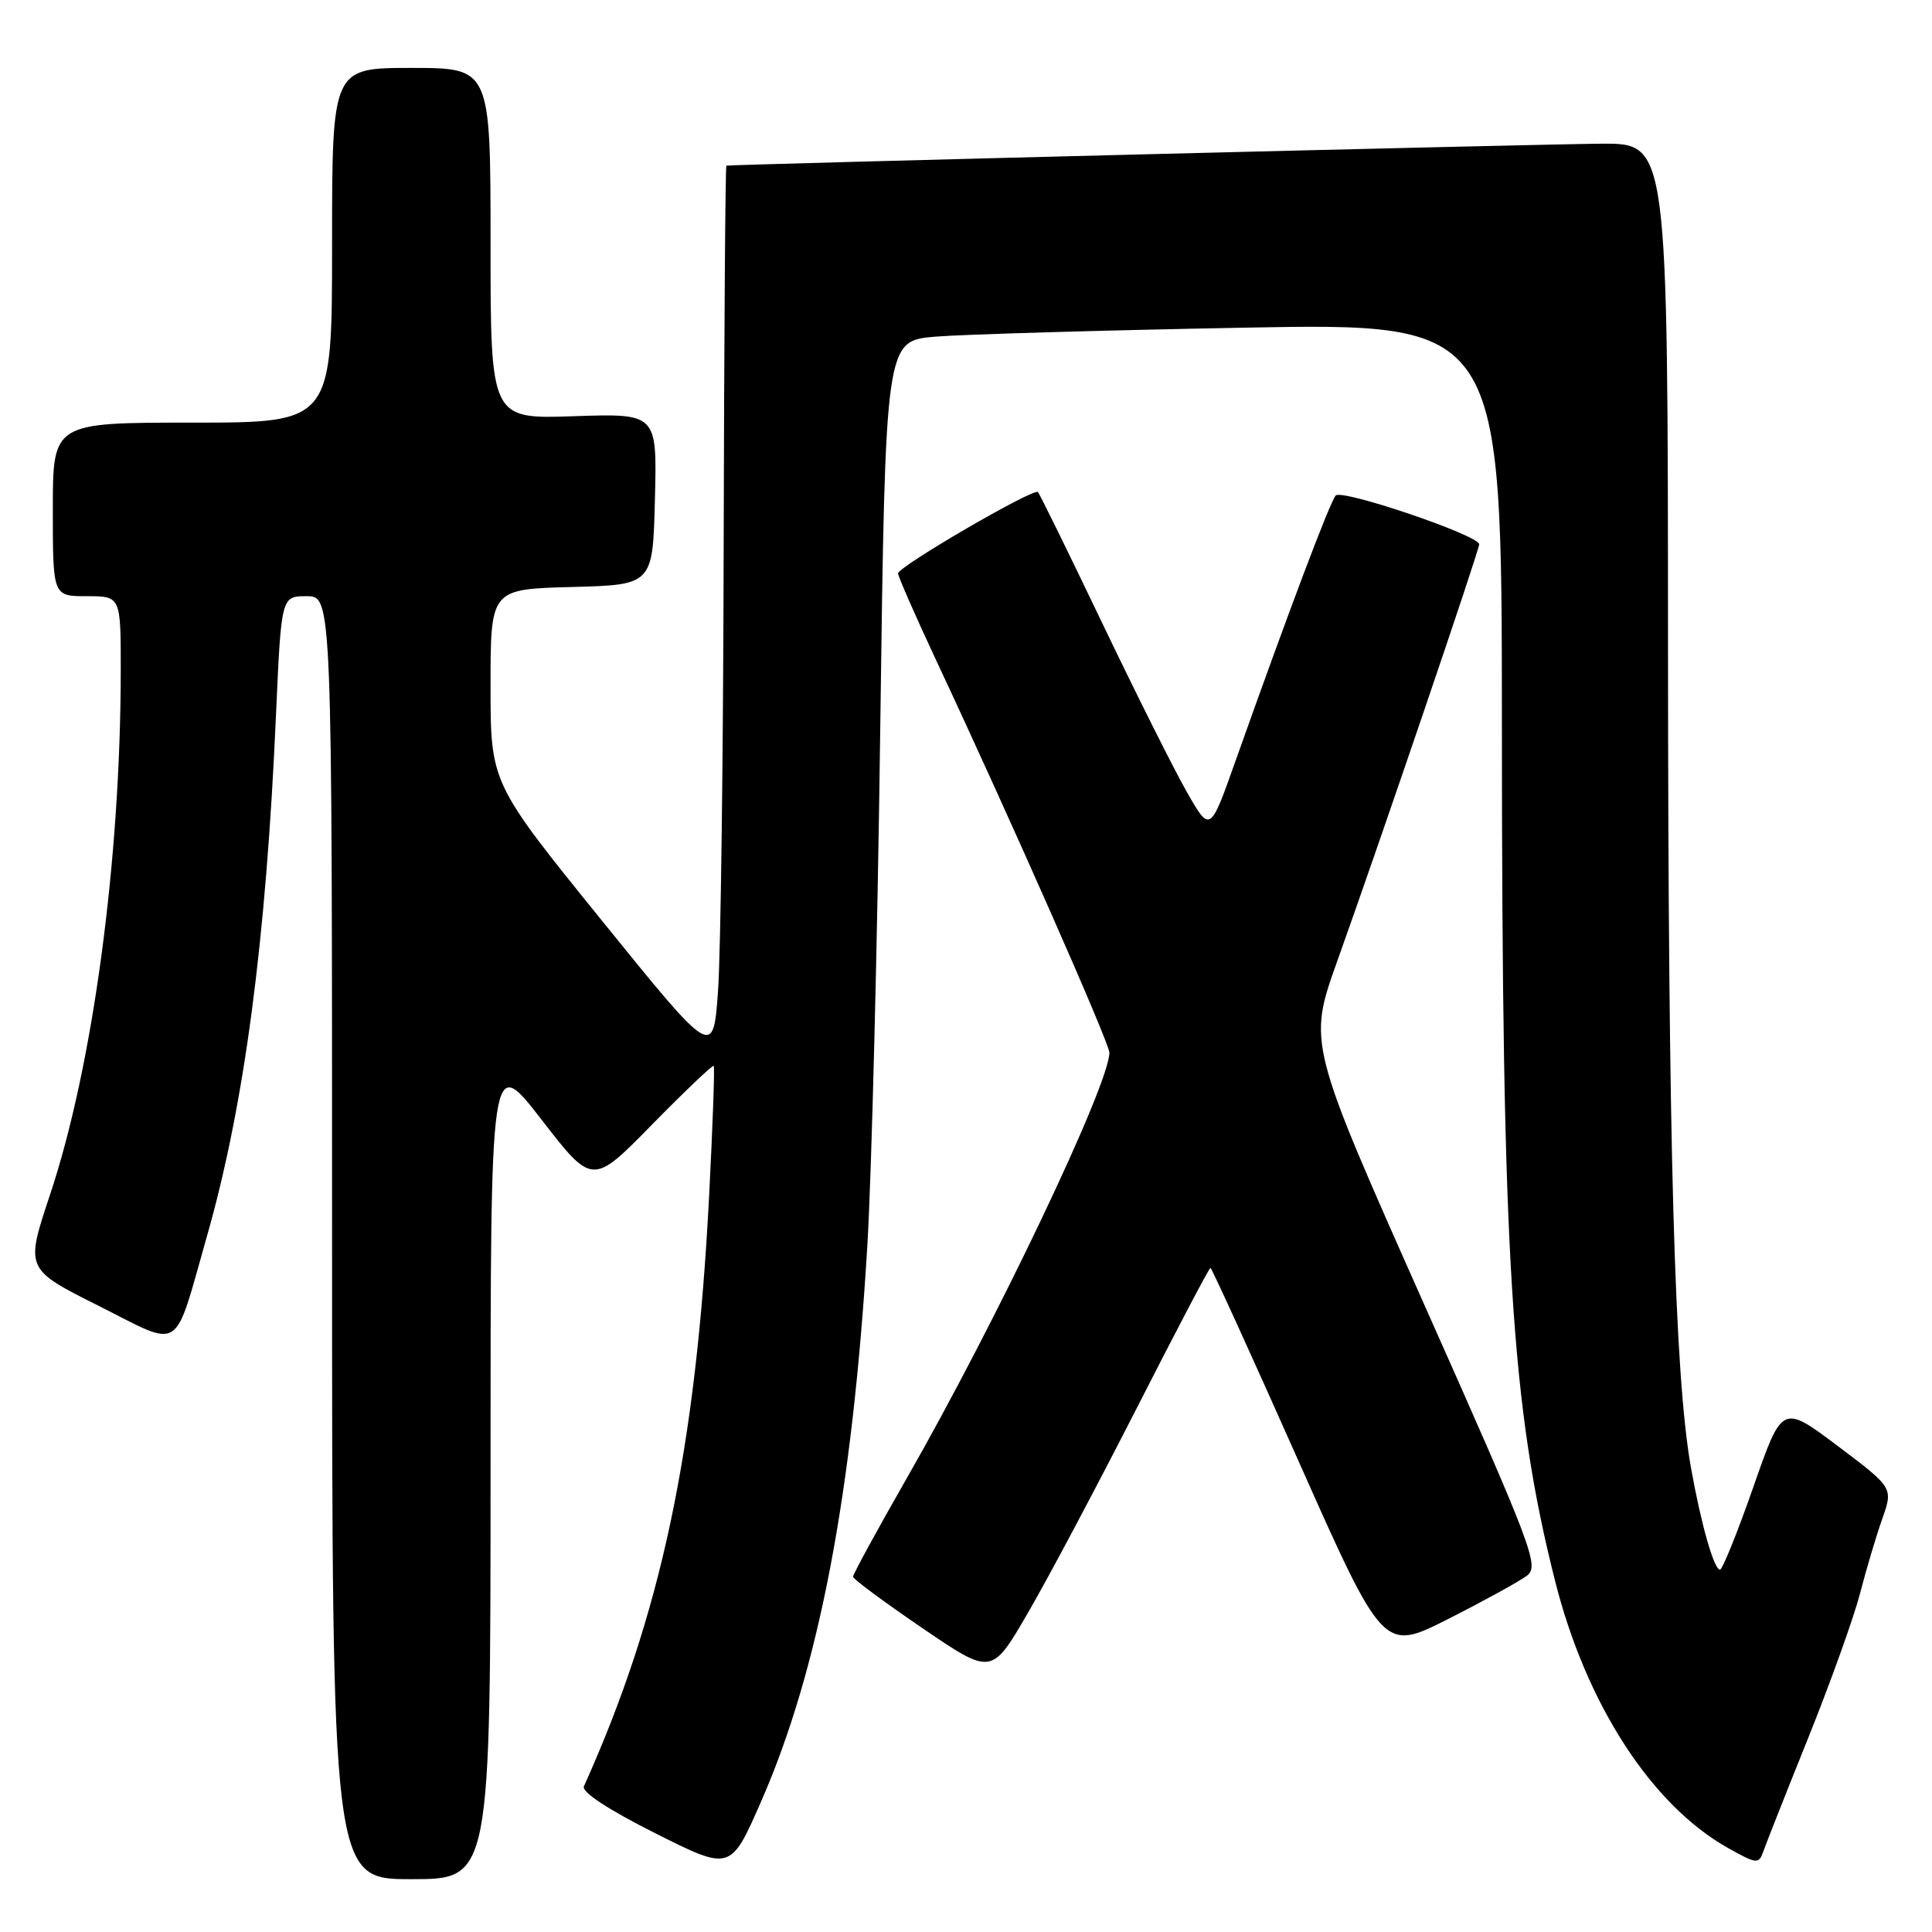 <?xml version="1.0" encoding="UTF-8" standalone="no"?>
<!DOCTYPE svg PUBLIC "-//W3C//DTD SVG 1.1//EN" "http://www.w3.org/Graphics/SVG/1.1/DTD/svg11.dtd" >
<svg xmlns="http://www.w3.org/2000/svg" xmlns:xlink="http://www.w3.org/1999/xlink" version="1.1" viewBox="0 0 256 256">
 <g >
 <path fill="currentColor"
d=" M 65.00 194.32 C 65.00 139.64 65.00 139.64 71.75 148.35 C 78.50 157.07 78.50 157.07 86.40 149.01 C 90.74 144.59 94.42 141.09 94.57 141.23 C 94.72 141.38 94.44 149.15 93.96 158.50 C 92.22 192.18 87.59 214.00 77.37 236.70 C 77.03 237.44 80.61 239.79 86.82 242.91 C 96.81 247.93 96.81 247.93 100.85 238.71 C 108.50 221.26 112.96 197.90 114.93 165.00 C 115.50 155.38 116.28 124.48 116.64 96.34 C 117.32 45.17 117.32 45.17 123.91 44.61 C 127.53 44.31 145.91 43.77 164.75 43.42 C 199.00 42.78 199.00 42.78 199.01 96.14 C 199.02 166.89 200.24 186.45 206.06 209.50 C 210.18 225.81 218.82 239.16 228.94 244.85 C 232.78 247.01 233.05 247.03 233.65 245.32 C 234.00 244.32 236.68 237.53 239.62 230.23 C 242.55 222.93 245.63 214.35 246.46 211.16 C 247.28 207.97 248.61 203.51 249.41 201.25 C 250.86 197.14 250.86 197.14 243.51 191.60 C 236.15 186.07 236.15 186.07 232.33 197.03 C 230.22 203.06 228.23 207.99 227.91 207.99 C 227.11 208.00 225.37 201.85 224.05 194.41 C 221.88 182.17 221.04 152.03 221.02 86.25 C 221.00 19.00 221.00 19.00 212.25 19.04 C 205.08 19.07 97.08 21.78 96.25 21.95 C 96.11 21.98 95.95 44.61 95.89 72.25 C 95.84 99.89 95.50 126.48 95.14 131.35 C 94.50 140.21 94.50 140.21 79.75 121.98 C 65.00 103.75 65.00 103.75 65.00 90.91 C 65.00 78.07 65.00 78.07 75.75 77.78 C 86.50 77.50 86.50 77.50 86.78 66.14 C 87.07 54.78 87.07 54.78 76.03 55.15 C 65.00 55.53 65.00 55.53 65.00 32.27 C 65.00 9.00 65.00 9.00 54.50 9.00 C 44.00 9.00 44.00 9.00 44.00 32.50 C 44.00 56.00 44.00 56.00 25.50 56.00 C 7.00 56.00 7.00 56.00 7.00 67.50 C 7.00 79.00 7.00 79.00 11.50 79.00 C 16.00 79.00 16.00 79.00 16.00 88.75 C 15.99 113.95 12.31 141.29 6.62 158.33 C 3.35 168.16 3.35 168.16 13.07 173.03 C 24.29 178.67 22.94 179.54 27.42 163.81 C 32.38 146.43 35.25 124.75 36.57 94.75 C 37.27 79.00 37.27 79.00 40.63 79.00 C 44.00 79.00 44.00 79.00 44.00 164.00 C 44.00 249.00 44.00 249.00 54.50 249.00 C 65.00 249.00 65.00 249.00 65.00 194.32 Z  M 150.54 186.75 C 155.79 176.44 160.22 168.00 160.39 168.00 C 160.55 168.00 165.77 179.45 171.99 193.44 C 183.30 218.87 183.30 218.87 191.90 214.52 C 196.63 212.12 201.31 209.55 202.31 208.80 C 204.00 207.53 203.16 205.29 188.71 172.84 C 173.31 138.23 173.31 138.23 177.19 127.36 C 182.94 111.30 196.00 72.92 196.00 72.12 C 196.00 70.94 177.83 64.77 176.99 65.66 C 176.24 66.47 170.78 80.92 163.68 100.92 C 160.34 110.34 160.34 110.34 157.25 104.92 C 155.55 101.94 150.51 91.87 146.05 82.56 C 141.59 73.24 137.76 65.43 137.53 65.20 C 136.96 64.63 119.00 75.08 119.00 75.98 C 119.00 76.39 121.30 81.62 124.10 87.61 C 133.91 108.54 147.00 138.20 147.00 139.48 C 147.00 143.69 131.98 175.22 120.09 195.98 C 116.19 202.79 113.02 208.62 113.03 208.93 C 113.05 209.24 117.19 212.31 122.23 215.74 C 131.40 221.99 131.40 221.99 136.19 213.74 C 138.83 209.21 145.28 197.06 150.54 186.75 Z "/>
</g>
</svg>